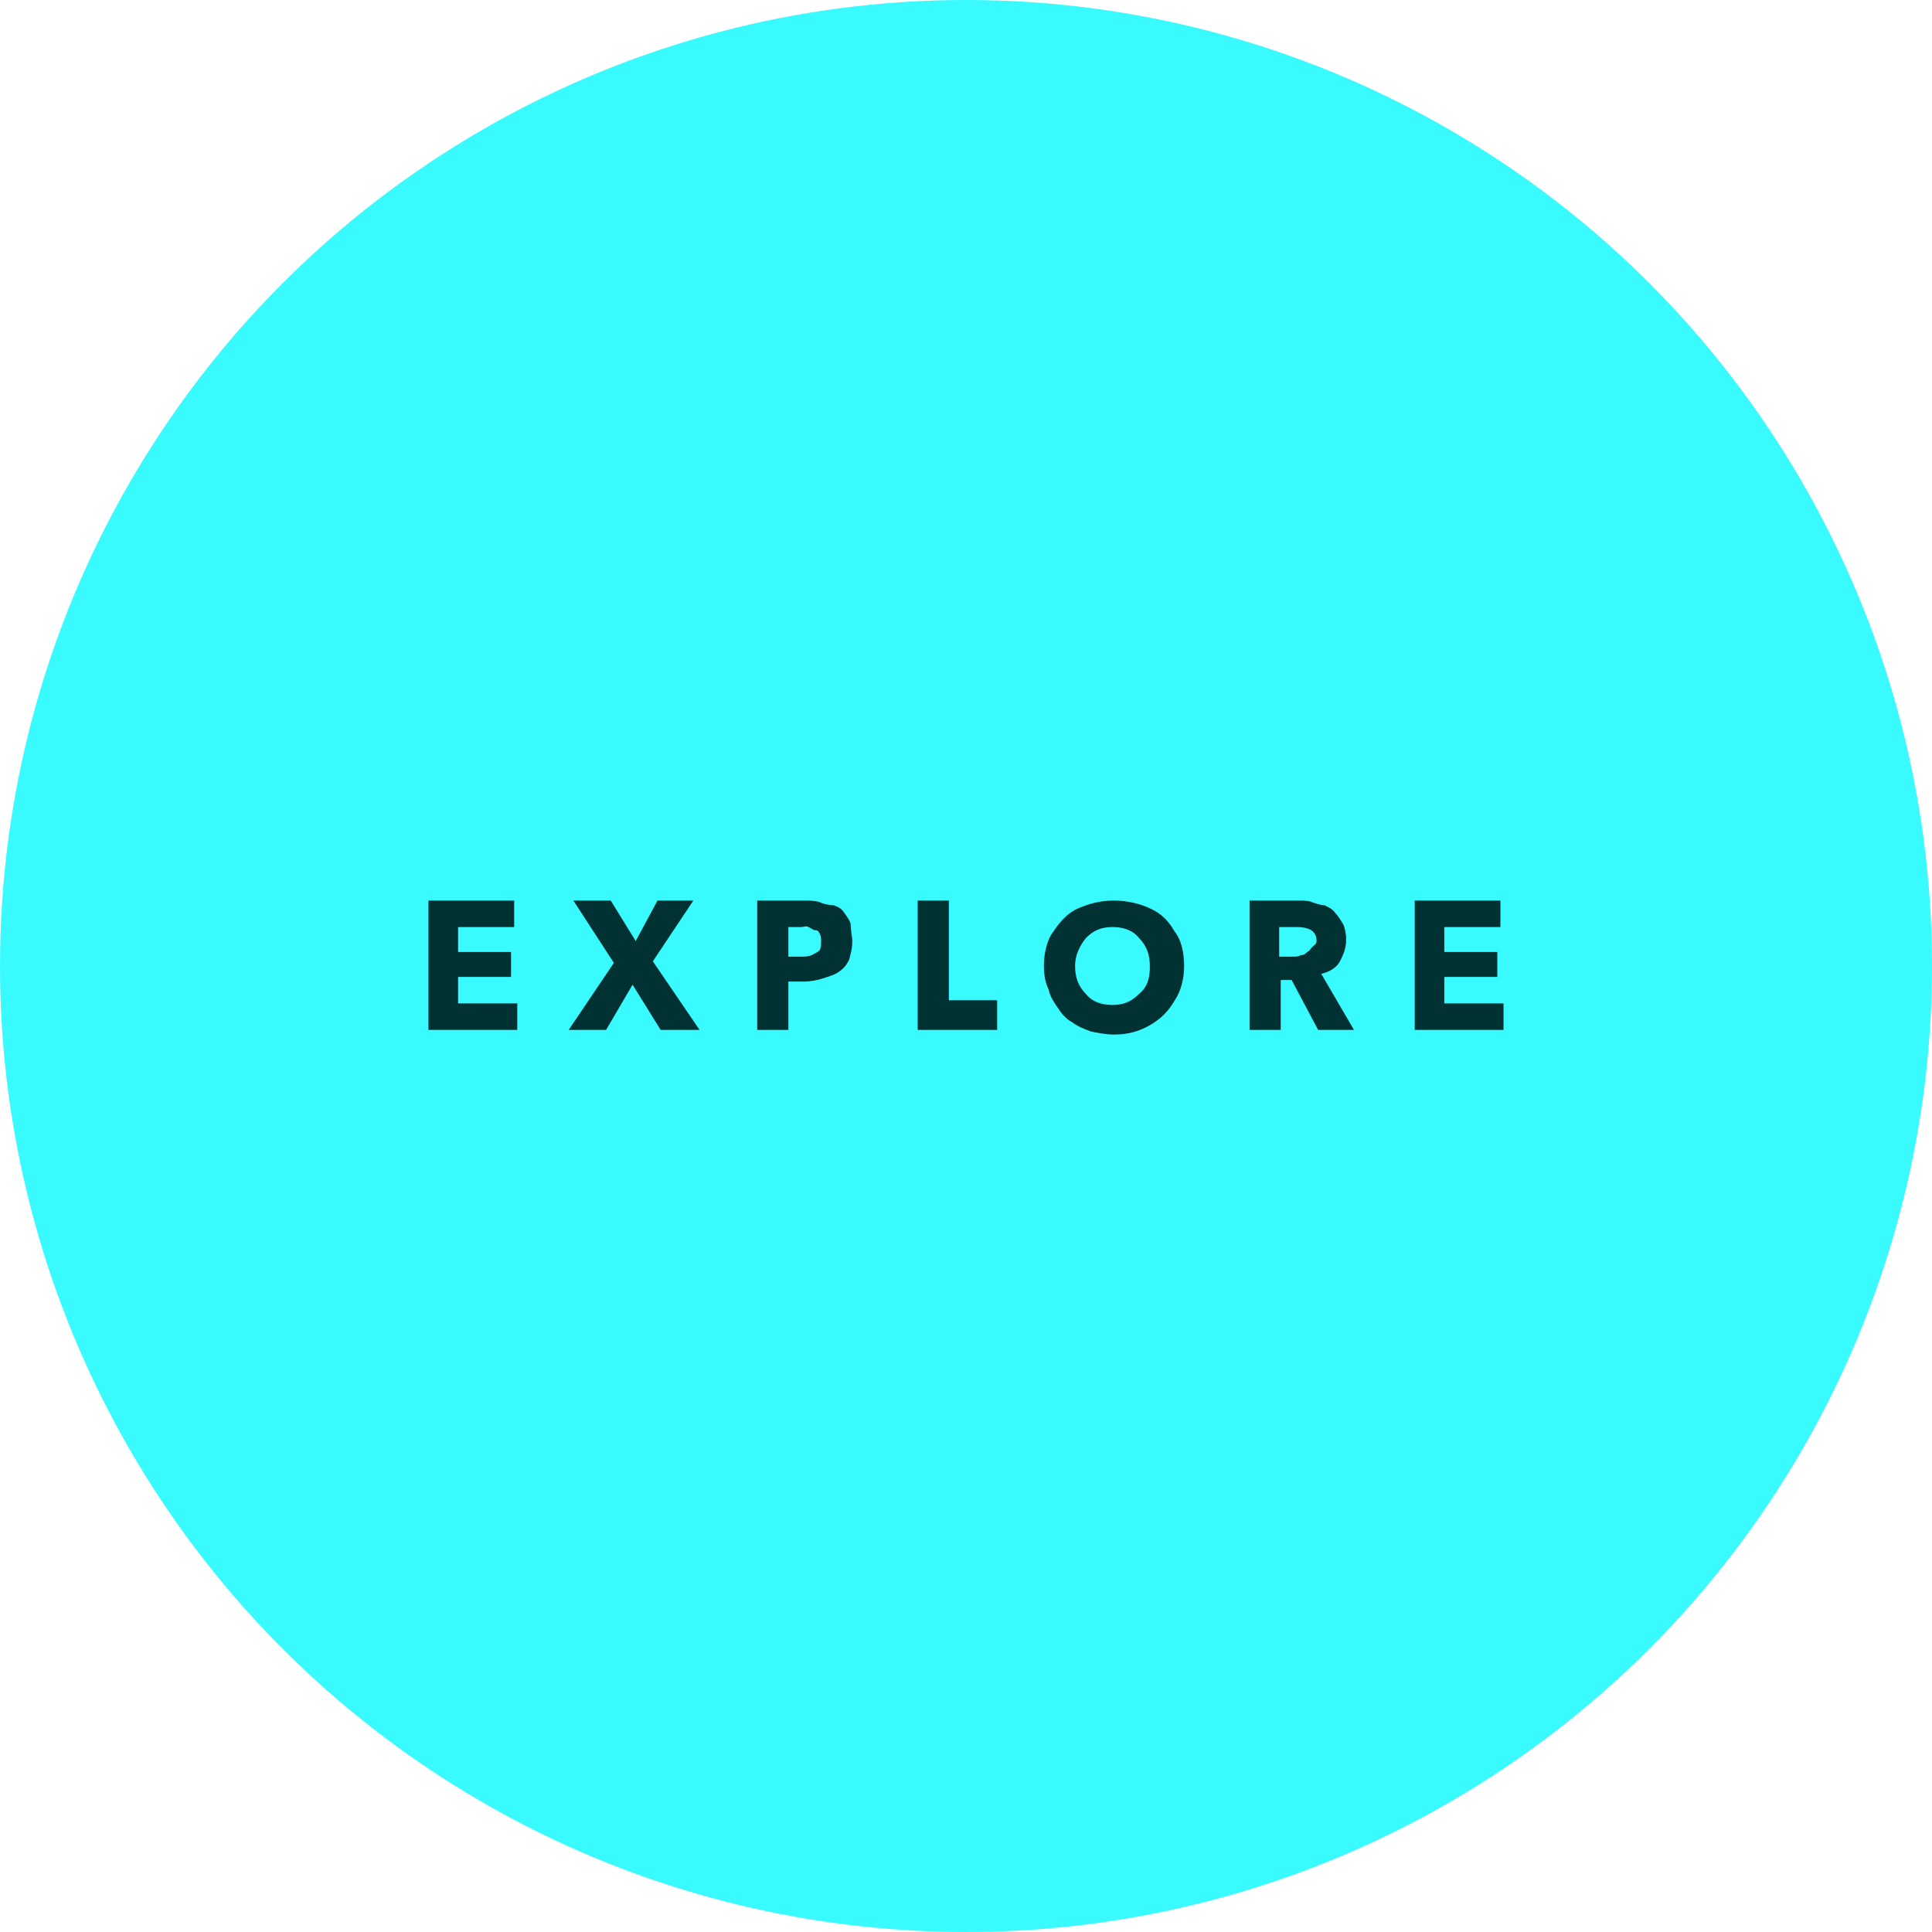 <?xml version="1.0" encoding="utf-8"?>
<!-- Generator: Adobe Illustrator 25.2.0, SVG Export Plug-In . SVG Version: 6.00 Build 0)  -->
<svg version="1.1" id="Layer_1" xmlns="http://www.w3.org/2000/svg" xmlns:xlink="http://www.w3.org/1999/xlink" x="0px" y="0px"
	 viewBox="0 0 124 124" style="enable-background:new 0 0 124 124;" width="124" height="124" xml:space="preserve">
<style type="text/css">
	.st0{opacity:0.8;fill:#07F8FF;enable-background:new    ;}
	.st1{fill:#003234;}
</style>
<circle class="st0" cx="62" cy="62" r="62"/>
<path class="st1" d="M33.2,66.1h-5.7v-8.3h5.5v1.7h-3.6v1.6h3.4v1.6h-3.4v1.7h3.8C33.2,64.4,33.2,66.1,33.2,66.1z M44.9,66.1h-2.5
	l-1.8-2.9l-1.7,2.9h-2.4l2.9-4.3l-2.6-4h2.4l1.6,2.6l1.4-2.6h2.3l-2.6,3.9L44.9,66.1z M54.7,60.4c0,0.5-0.1,0.8-0.2,1.2
	c-0.2,0.4-0.4,0.6-0.7,0.8c-0.3,0.2-0.7,0.3-1,0.4s-0.8,0.2-1.2,0.2h-1v3.1h-2v-8.3h3c0.3,0,0.7,0,1,0.1c0.2,0.1,0.6,0.2,0.9,0.2
	c0.3,0.1,0.5,0.2,0.7,0.5s0.3,0.4,0.4,0.7C54.6,59.8,54.7,60.1,54.7,60.4z M52.7,60.4c0-0.2,0-0.3-0.1-0.5c-0.1-0.2-0.2-0.2-0.3-0.2
	s-0.2-0.1-0.4-0.2c-0.2-0.1-0.3,0-0.5,0h-0.8v1.9h0.8c0.2,0,0.5,0,0.7-0.1c0.2-0.1,0.4-0.2,0.5-0.3C52.7,60.8,52.7,60.7,52.7,60.4z
	 M64,66.1h-5.1v-8.3h2v6.4H64C64,64.3,64,66.1,64,66.1z M76,62c0,0.8-0.2,1.6-0.6,2.2c-0.4,0.7-0.9,1.2-1.6,1.6
	c-0.7,0.4-1.4,0.6-2.3,0.6c-0.5,0-1-0.1-1.5-0.2c-0.5-0.2-0.8-0.3-1.2-0.6c-0.4-0.2-0.7-0.6-0.9-0.9c-0.2-0.3-0.5-0.7-0.6-1.2
	C67.1,63.1,67,62.6,67,62c0-0.8,0.2-1.7,0.6-2.2c0.4-0.6,0.9-1.2,1.6-1.5c0.7-0.3,1.4-0.5,2.3-0.5c0.8,0,1.7,0.2,2.3,0.5
	c0.7,0.3,1.2,0.8,1.6,1.5C75.8,60.3,76,61.1,76,62z M73.8,62c0-0.7-0.2-1.3-0.7-1.8c-0.4-0.5-1-0.7-1.7-0.7c-0.7,0-1.2,0.2-1.7,0.7
	c-0.4,0.5-0.7,1.1-0.7,1.8c0,0.7,0.2,1.3,0.7,1.8c0.4,0.5,1,0.7,1.7,0.7c0.7,0,1.2-0.2,1.7-0.7C73.7,63.3,73.8,62.7,73.8,62z
	 M86.9,66.1h-2.3l-1.7-3.2h-0.7v3.2h-2v-8.3h3.1c0.3,0,0.7,0,0.9,0.1c0.3,0.1,0.6,0.2,0.8,0.2c0.2,0.1,0.5,0.2,0.7,0.5
	c0.2,0.2,0.3,0.4,0.5,0.7c0.1,0.2,0.2,0.6,0.2,1c0,0.6-0.2,1-0.4,1.4s-0.7,0.7-1.2,0.8L86.9,66.1z M84.5,60.4c0-0.6-0.4-0.9-1.3-0.9
	h-1.1v1.9H83c0.2,0,0.3,0,0.5-0.1c0.2,0,0.3-0.1,0.4-0.2c0.2-0.1,0.2-0.2,0.3-0.3S84.5,60.6,84.5,60.4z M96.5,66.1h-5.7v-8.3h5.5
	v1.7h-3.6v1.6h3.4v1.6h-3.4v1.7h3.8C96.5,64.4,96.5,66.1,96.5,66.1z"/>
</svg>
